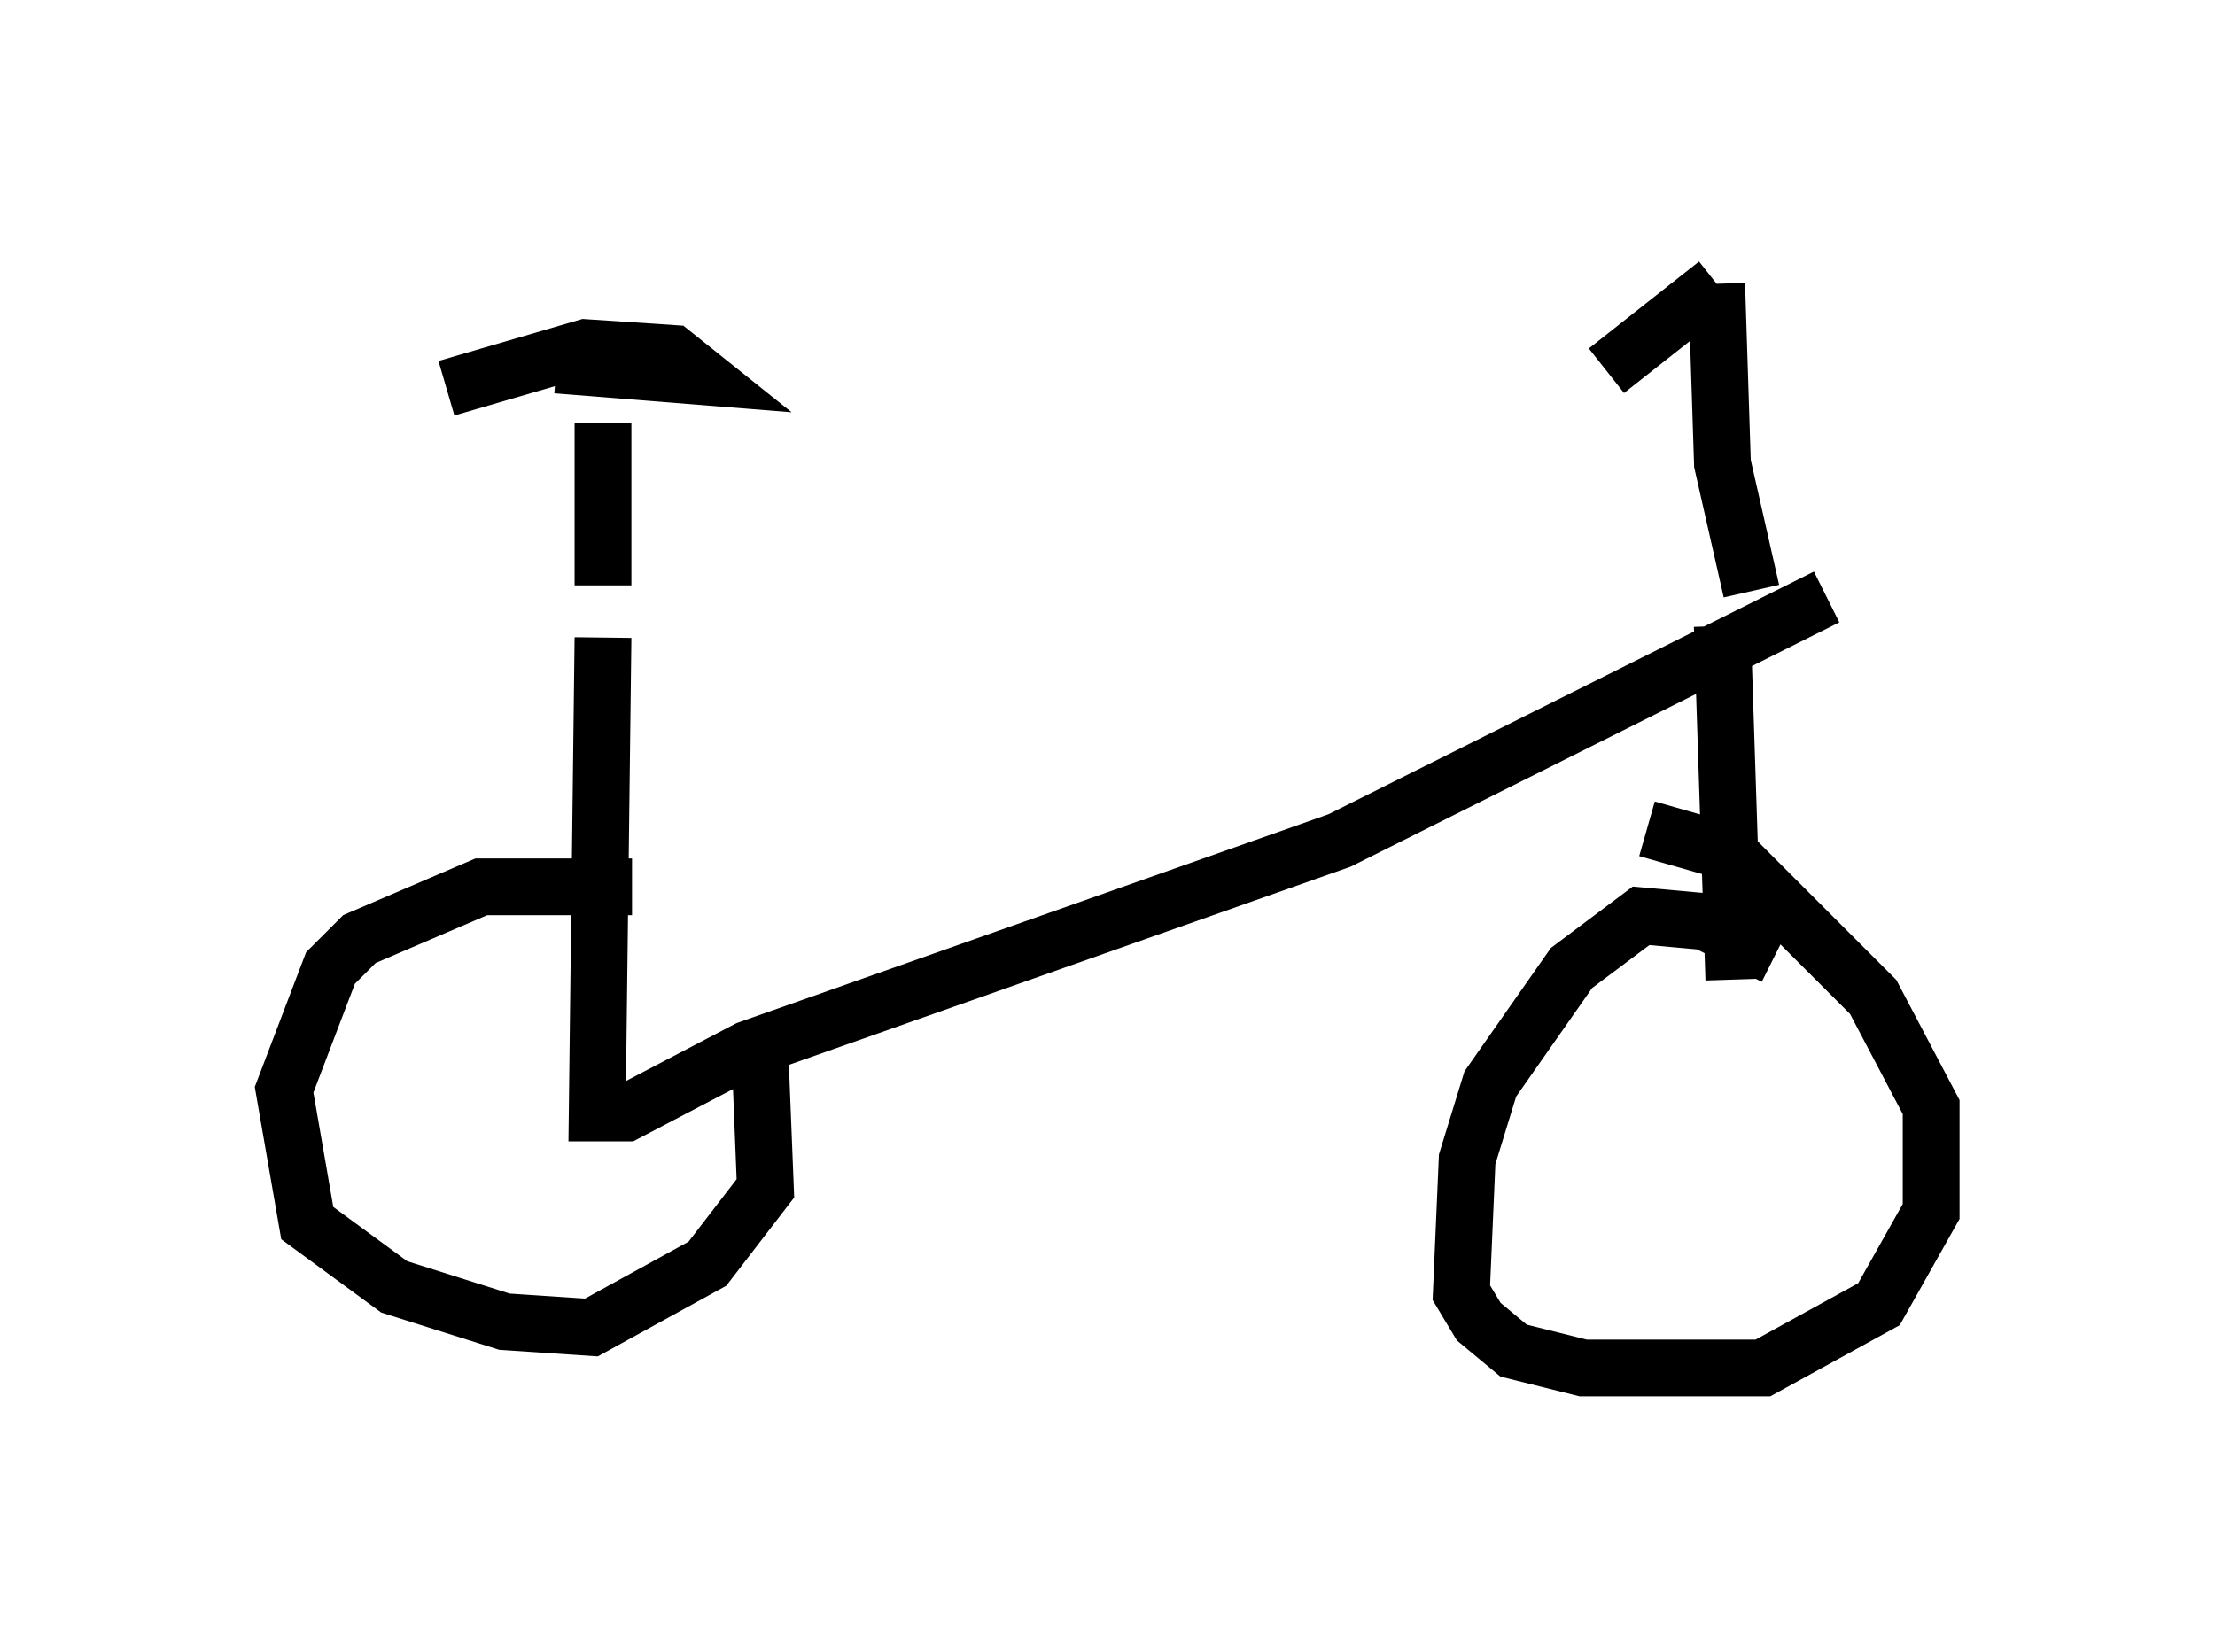 <?xml version="1.0" encoding="utf-8" ?>
<svg baseProfile="full" height="29.09" version="1.1" width="38.992" xmlns="http://www.w3.org/2000/svg" xmlns:ev="http://www.w3.org/2001/xml-events" xmlns:xlink="http://www.w3.org/1999/xlink"><defs /><rect fill="white" height="29.09" width="38.992" x="0" y="0" /><path d="M11.533, 11.533 m18.988, -0.715 m-19.906, 0.408 l-0.102, 8.371 0.51, 0.0 l2.144, -1.123 10.413, -3.675 l8.575, -4.288 m-21.54, -3.063 l0.0, 2.858 m-0.817, -3.879 l2.552, 0.204 -0.51, -0.408 l-1.531, -0.102 -2.45, 0.715 m5.513, 11.536 l0.102, 2.552 -1.021, 1.327 l-2.042, 1.123 -1.531, -0.102 l-1.94, -0.613 -1.531, -1.123 l-0.408, -2.348 0.817, -2.144 l0.51, -0.51 2.144, -0.919 l2.654, 0.0 m19.192, -4.594 l0.204, 6.227 m0.715, -0.408 l-1.225, -0.613 -1.123, -0.102 l-1.225, 0.919 -1.429, 2.042 l-0.408, 1.327 -0.102, 2.348 l0.306, 0.51 0.613, 0.51 l1.225, 0.306 3.165, 0.0 l2.042, -1.123 0.919, -1.633 l0.0, -1.838 -1.021, -1.94 l-2.552, -2.552 -1.429, -0.408 m1.838, -4.185 l-0.51, -2.246 -0.102, -3.165 m0.0, 0.0 l-1.94, 1.531 " fill="none" stroke="black" stroke-width="1" /></svg>